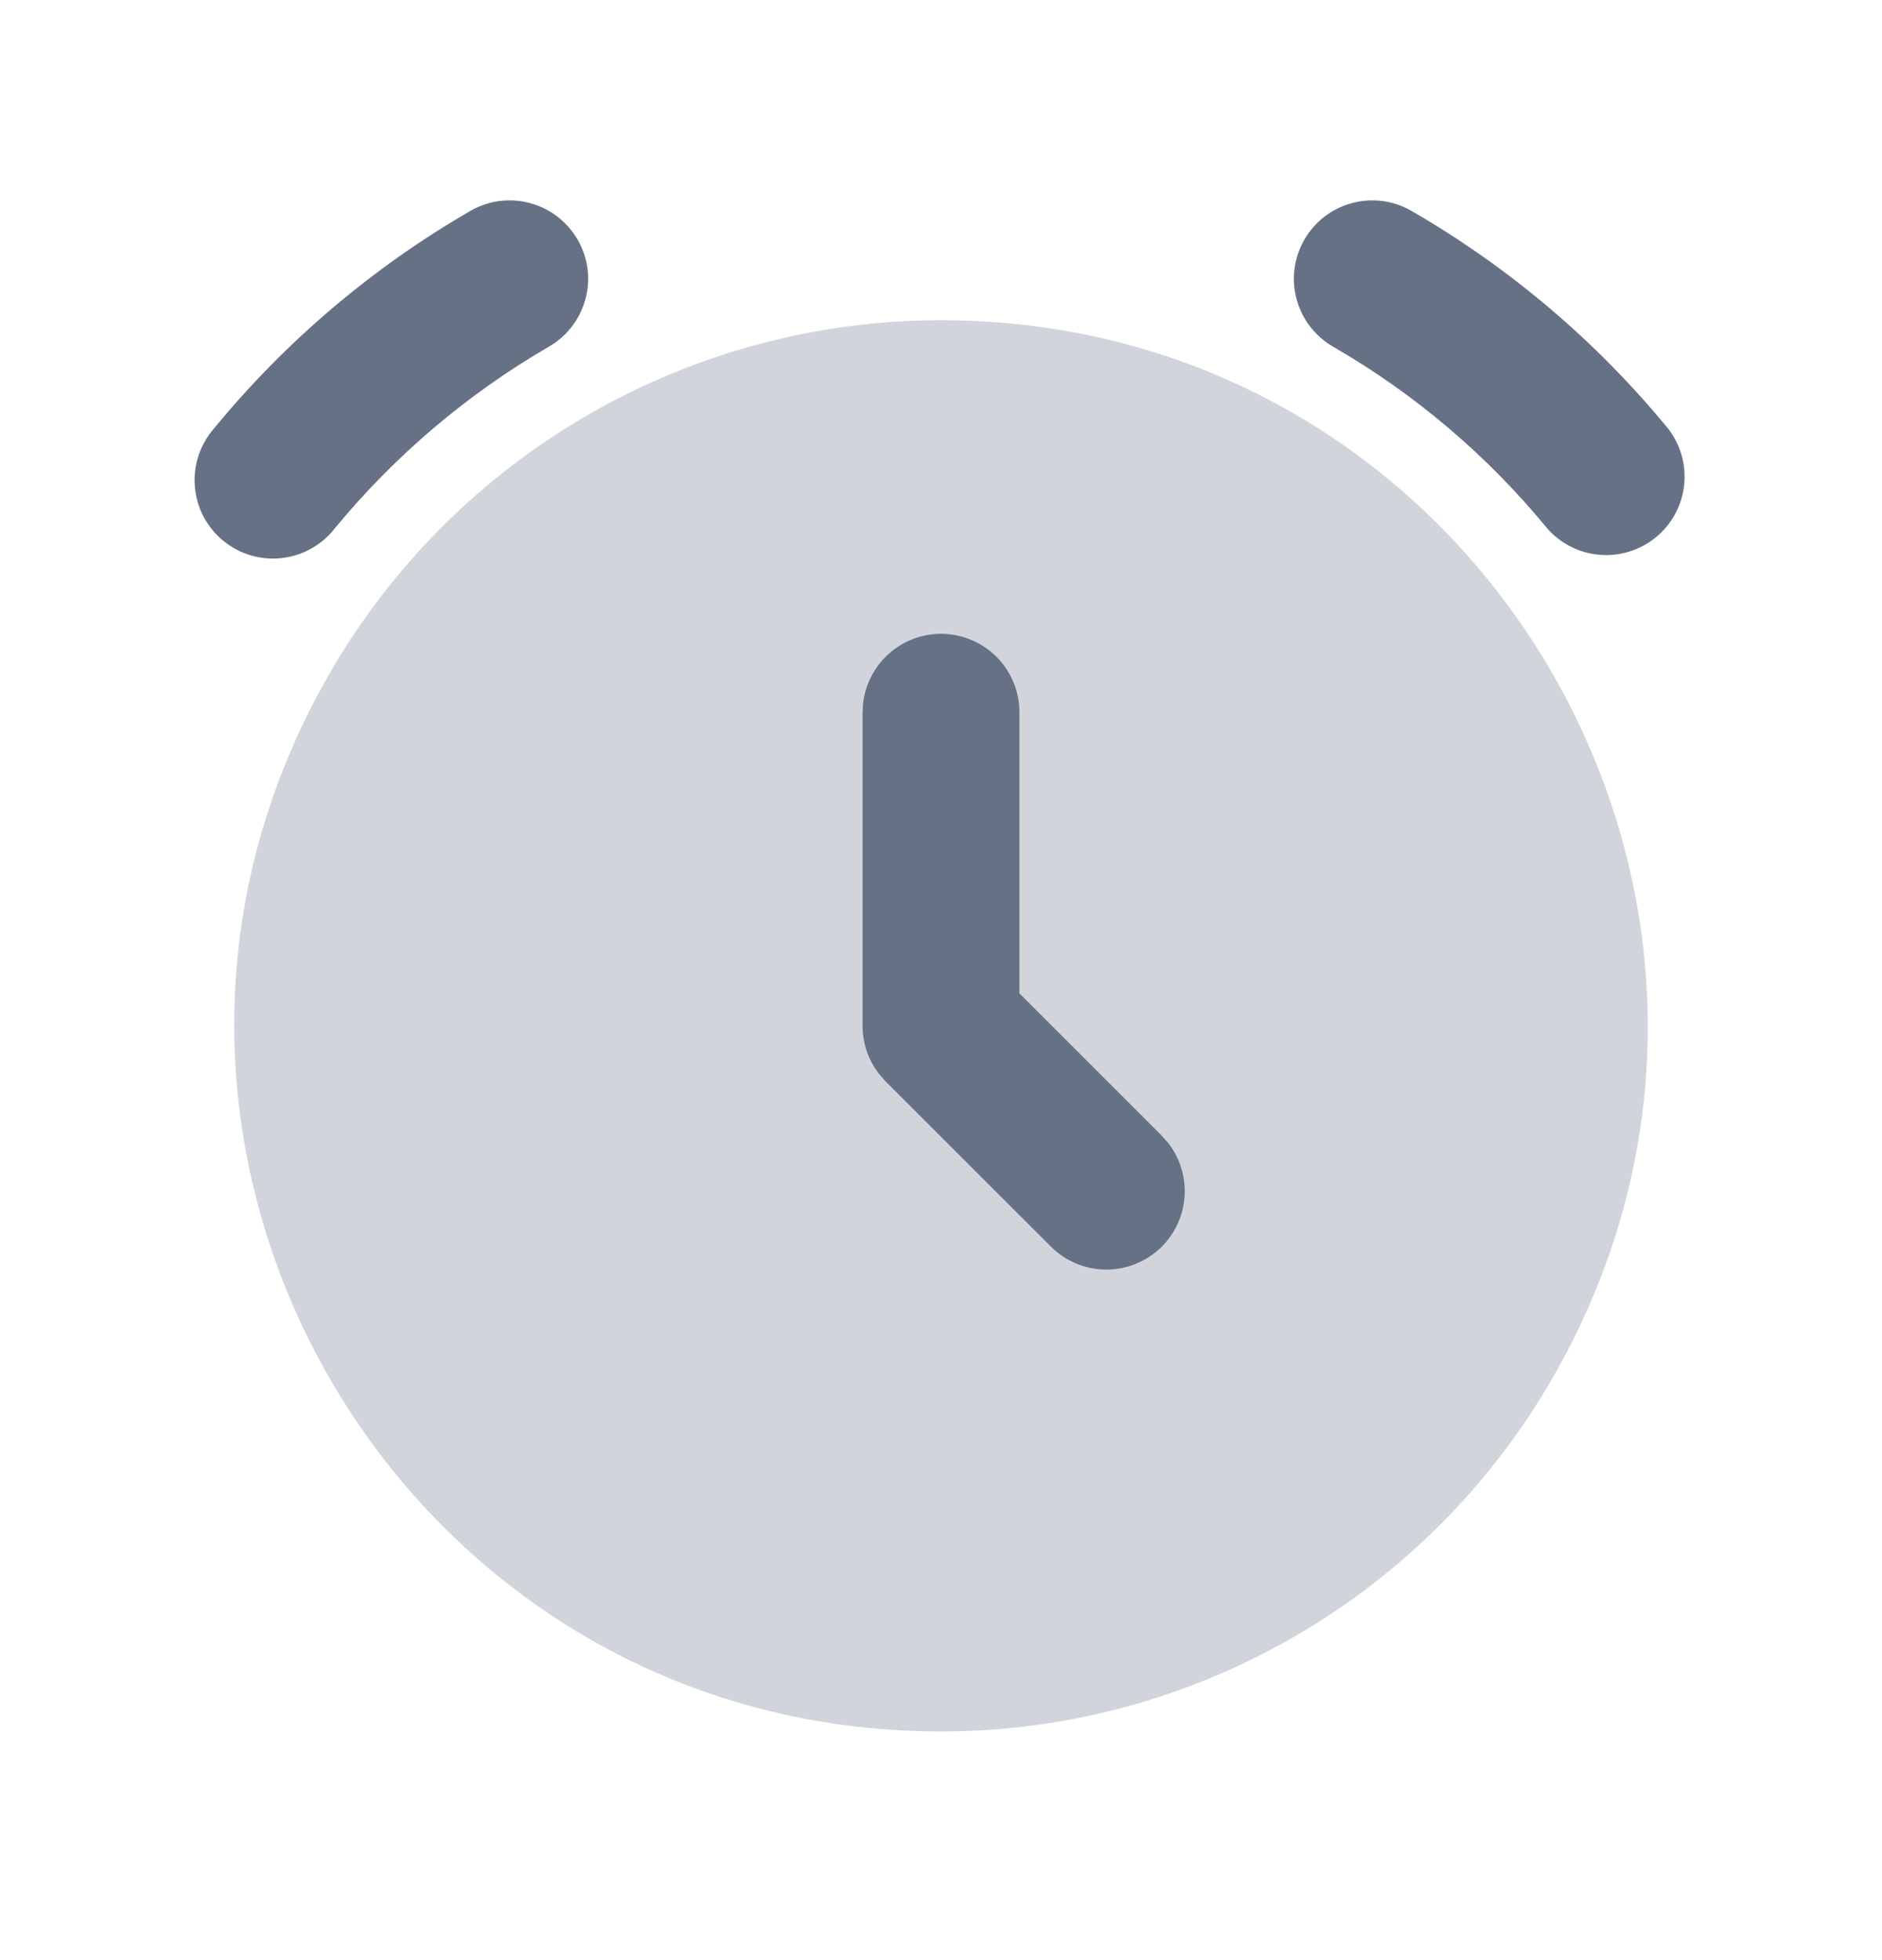 <svg width="24" height="25" viewBox="0 0 24 25" fill="none" xmlns="http://www.w3.org/2000/svg">
<path opacity="0.3" d="M12 4.084C18.928 4.084 23.258 11.584 19.794 17.584C19.004 18.953 17.868 20.089 16.5 20.878C15.132 21.668 13.58 22.084 12 22.084C5.072 22.084 0.742 14.584 4.206 8.584C4.996 7.216 6.132 6.08 7.5 5.29C8.868 4.5 10.42 4.084 12 4.084Z" fill="#667185"/>
<path d="M7.366 3.055C7.499 3.285 7.535 3.558 7.466 3.814C7.397 4.07 7.23 4.289 7 4.421C5.96 5.025 5.036 5.809 4.271 6.737C4.189 6.843 4.087 6.931 3.97 6.996C3.854 7.062 3.725 7.103 3.592 7.118C3.459 7.133 3.325 7.121 3.197 7.083C3.068 7.045 2.949 6.981 2.846 6.896C2.743 6.811 2.658 6.707 2.595 6.588C2.533 6.47 2.496 6.34 2.485 6.207C2.474 6.074 2.489 5.94 2.531 5.813C2.573 5.686 2.639 5.568 2.727 5.467C3.642 4.353 4.75 3.412 5.998 2.69C6.112 2.624 6.237 2.582 6.368 2.564C6.498 2.547 6.63 2.556 6.757 2.59C6.884 2.623 7.003 2.682 7.107 2.762C7.212 2.842 7.299 2.942 7.365 3.055H7.366ZM18 2.69C19.249 3.412 20.357 4.352 21.272 5.466C21.432 5.672 21.505 5.932 21.476 6.191C21.447 6.449 21.319 6.687 21.117 6.852C20.916 7.017 20.659 7.098 20.399 7.076C20.14 7.055 19.899 6.933 19.728 6.736C18.965 5.807 18.041 5.023 16.999 4.421C16.77 4.288 16.602 4.07 16.534 3.814C16.465 3.557 16.502 3.284 16.635 3.055C16.767 2.825 16.986 2.658 17.242 2.59C17.499 2.521 17.77 2.557 18 2.69ZM12 8.084C11.755 8.084 11.519 8.174 11.336 8.337C11.153 8.5 11.036 8.724 11.007 8.967L11 9.084V13.07C10.997 13.292 11.068 13.51 11.202 13.687L11.292 13.791L13.398 15.896C13.578 16.078 13.82 16.183 14.075 16.192C14.33 16.201 14.578 16.111 14.77 15.943C14.961 15.774 15.081 15.539 15.104 15.285C15.128 15.031 15.053 14.777 14.896 14.576L14.812 14.482L13 12.67V9.084C13 8.819 12.895 8.565 12.707 8.377C12.52 8.19 12.265 8.084 12 8.084Z" fill="#667185"/>
</svg>

